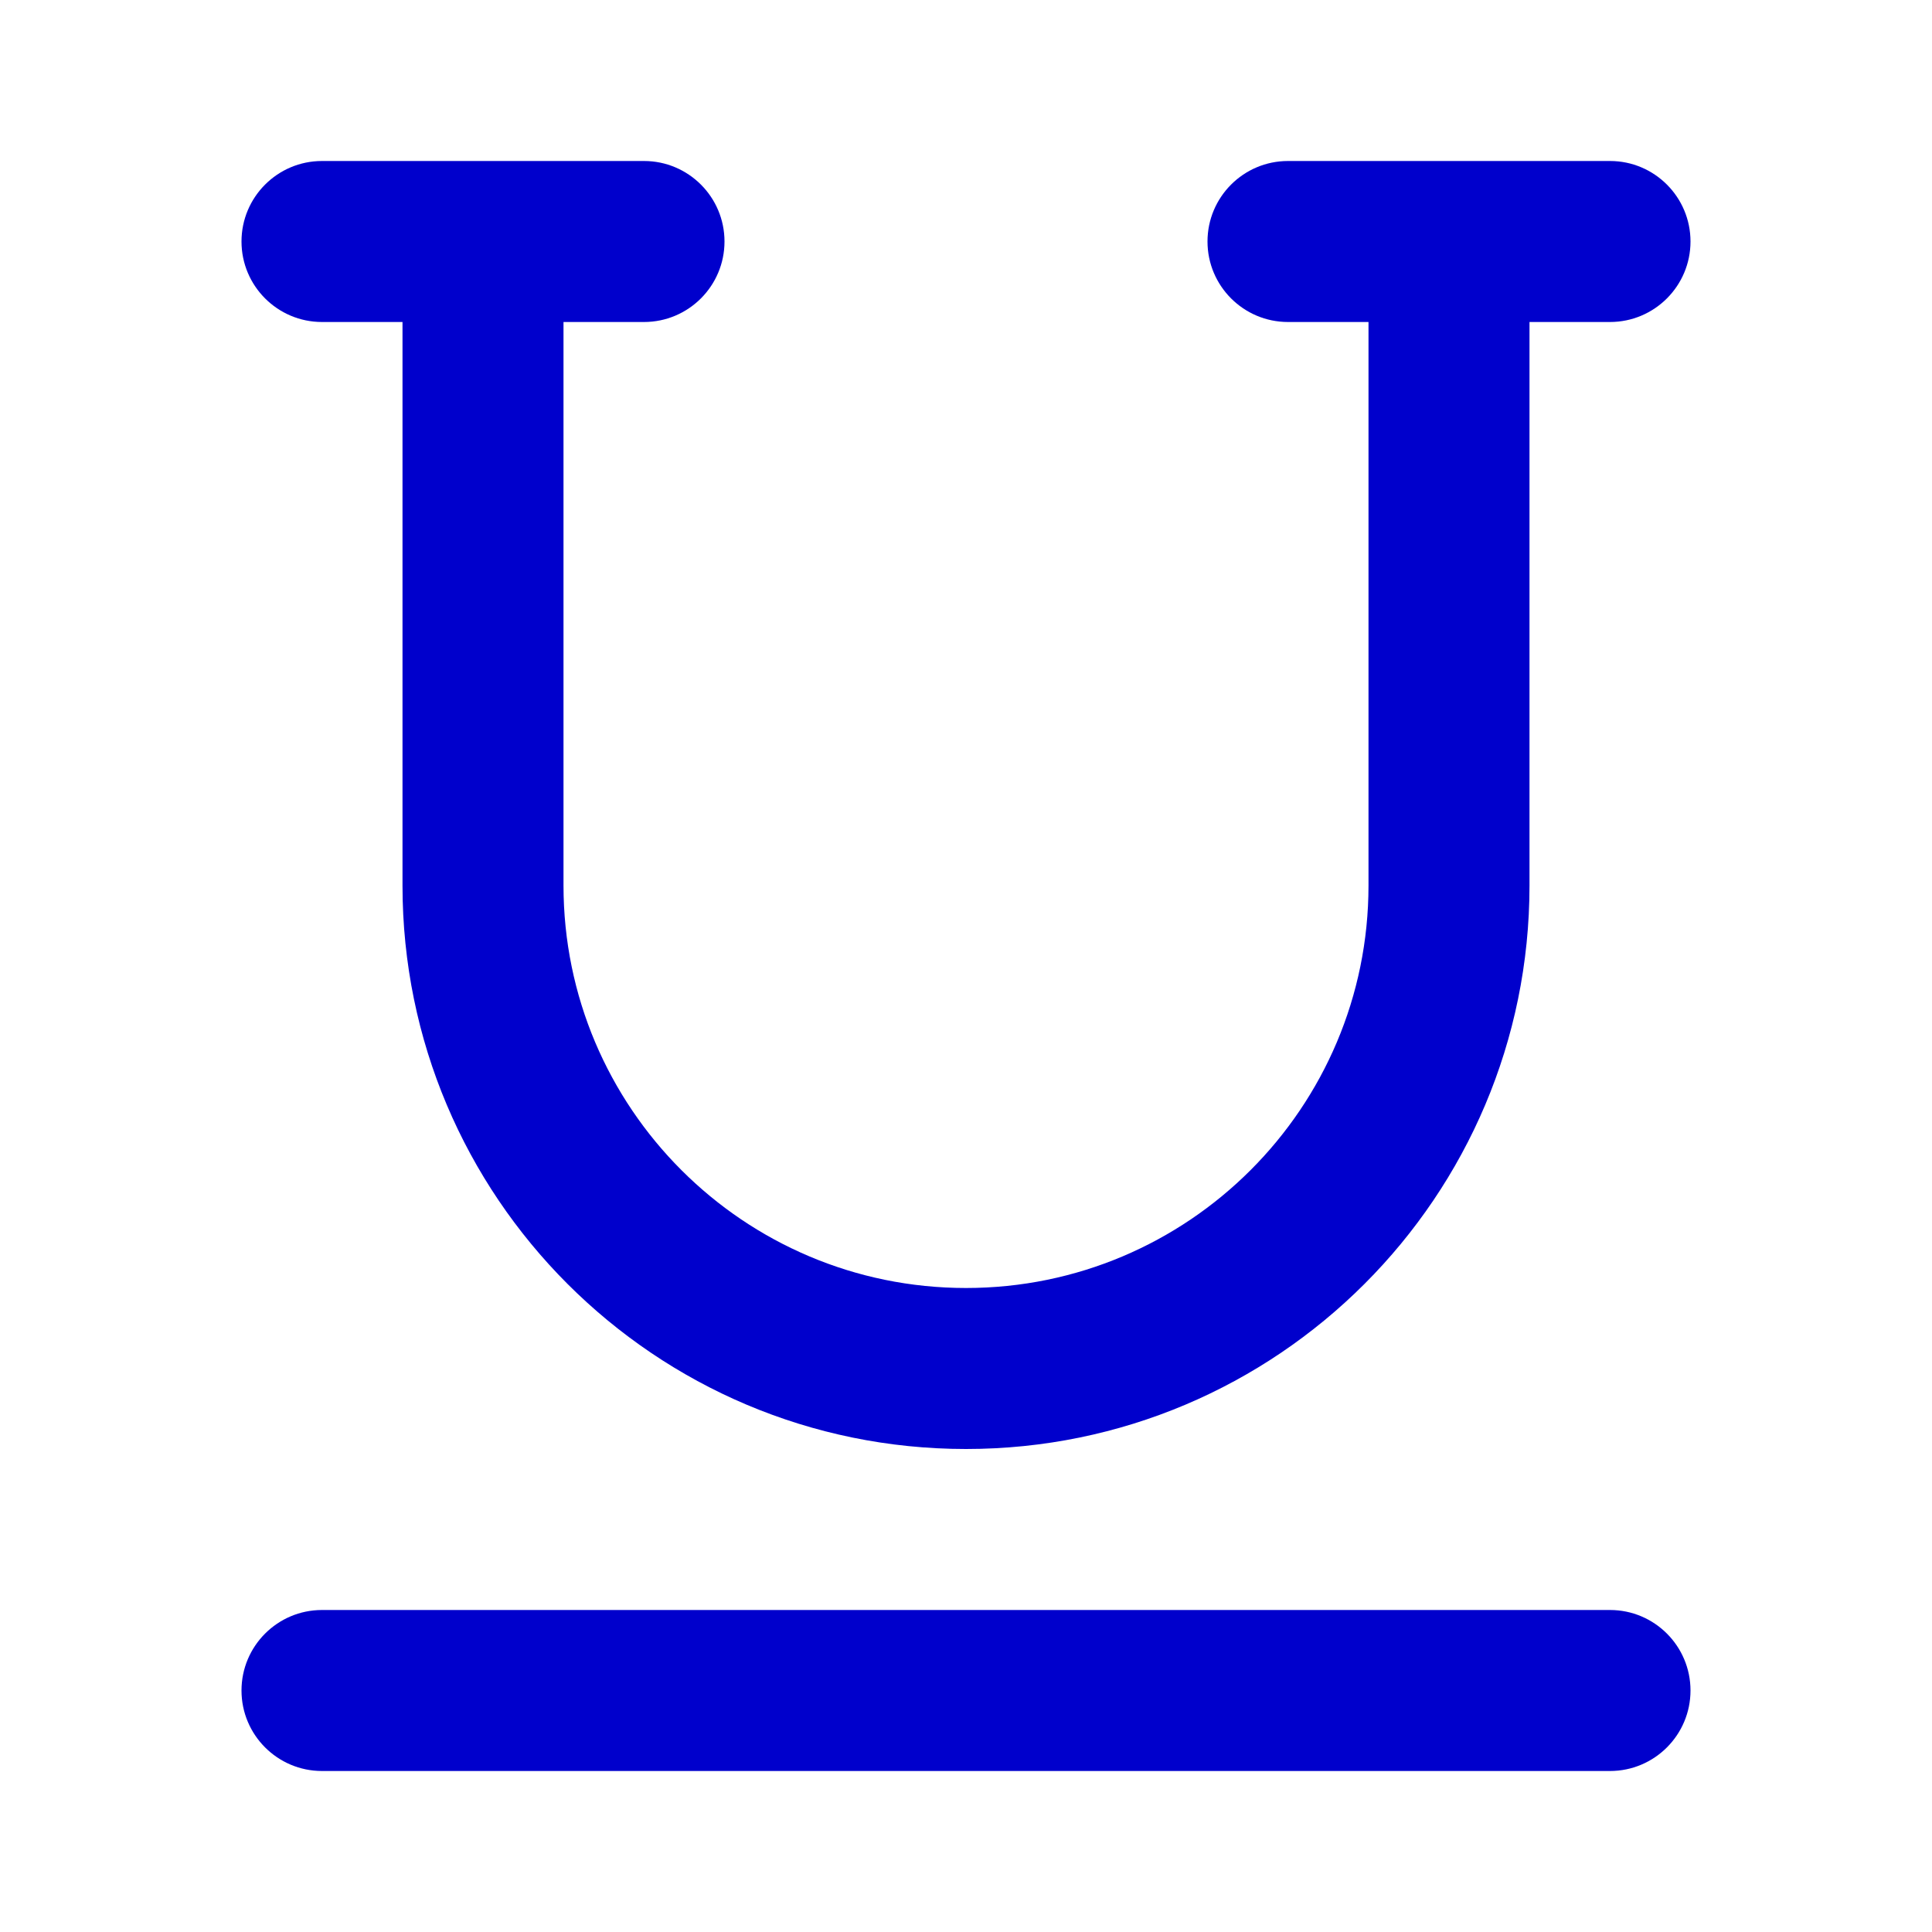 <svg width="24" height="24" viewBox="0 0 24 24" fill="none" xmlns="http://www.w3.org/2000/svg">
<path fill-rule="evenodd" clip-rule="evenodd" d="M3 3C3 2.448 3.448 2 4 2H8C8.552 2 9 2.448 9 3C9 3.552 8.552 4 8 4H7V11C7 13.761 9.239 16 12 16C14.761 16 17 13.761 17 11V4H16C15.448 4 15 3.552 15 3C15 2.448 15.448 2 16 2H20C20.552 2 21 2.448 21 3C21 3.552 20.552 4 20 4H19V11C19 14.866 15.866 18 12 18C8.134 18 5 14.866 5 11V4H4C3.448 4 3 3.552 3 3ZM3 21C3 20.448 3.448 20 4 20H20C20.552 20 21 20.448 21 21C21 21.552 20.552 22 20 22H4C3.448 22 3 21.552 3 21Z" fill="#0000CC"/>
</svg>
